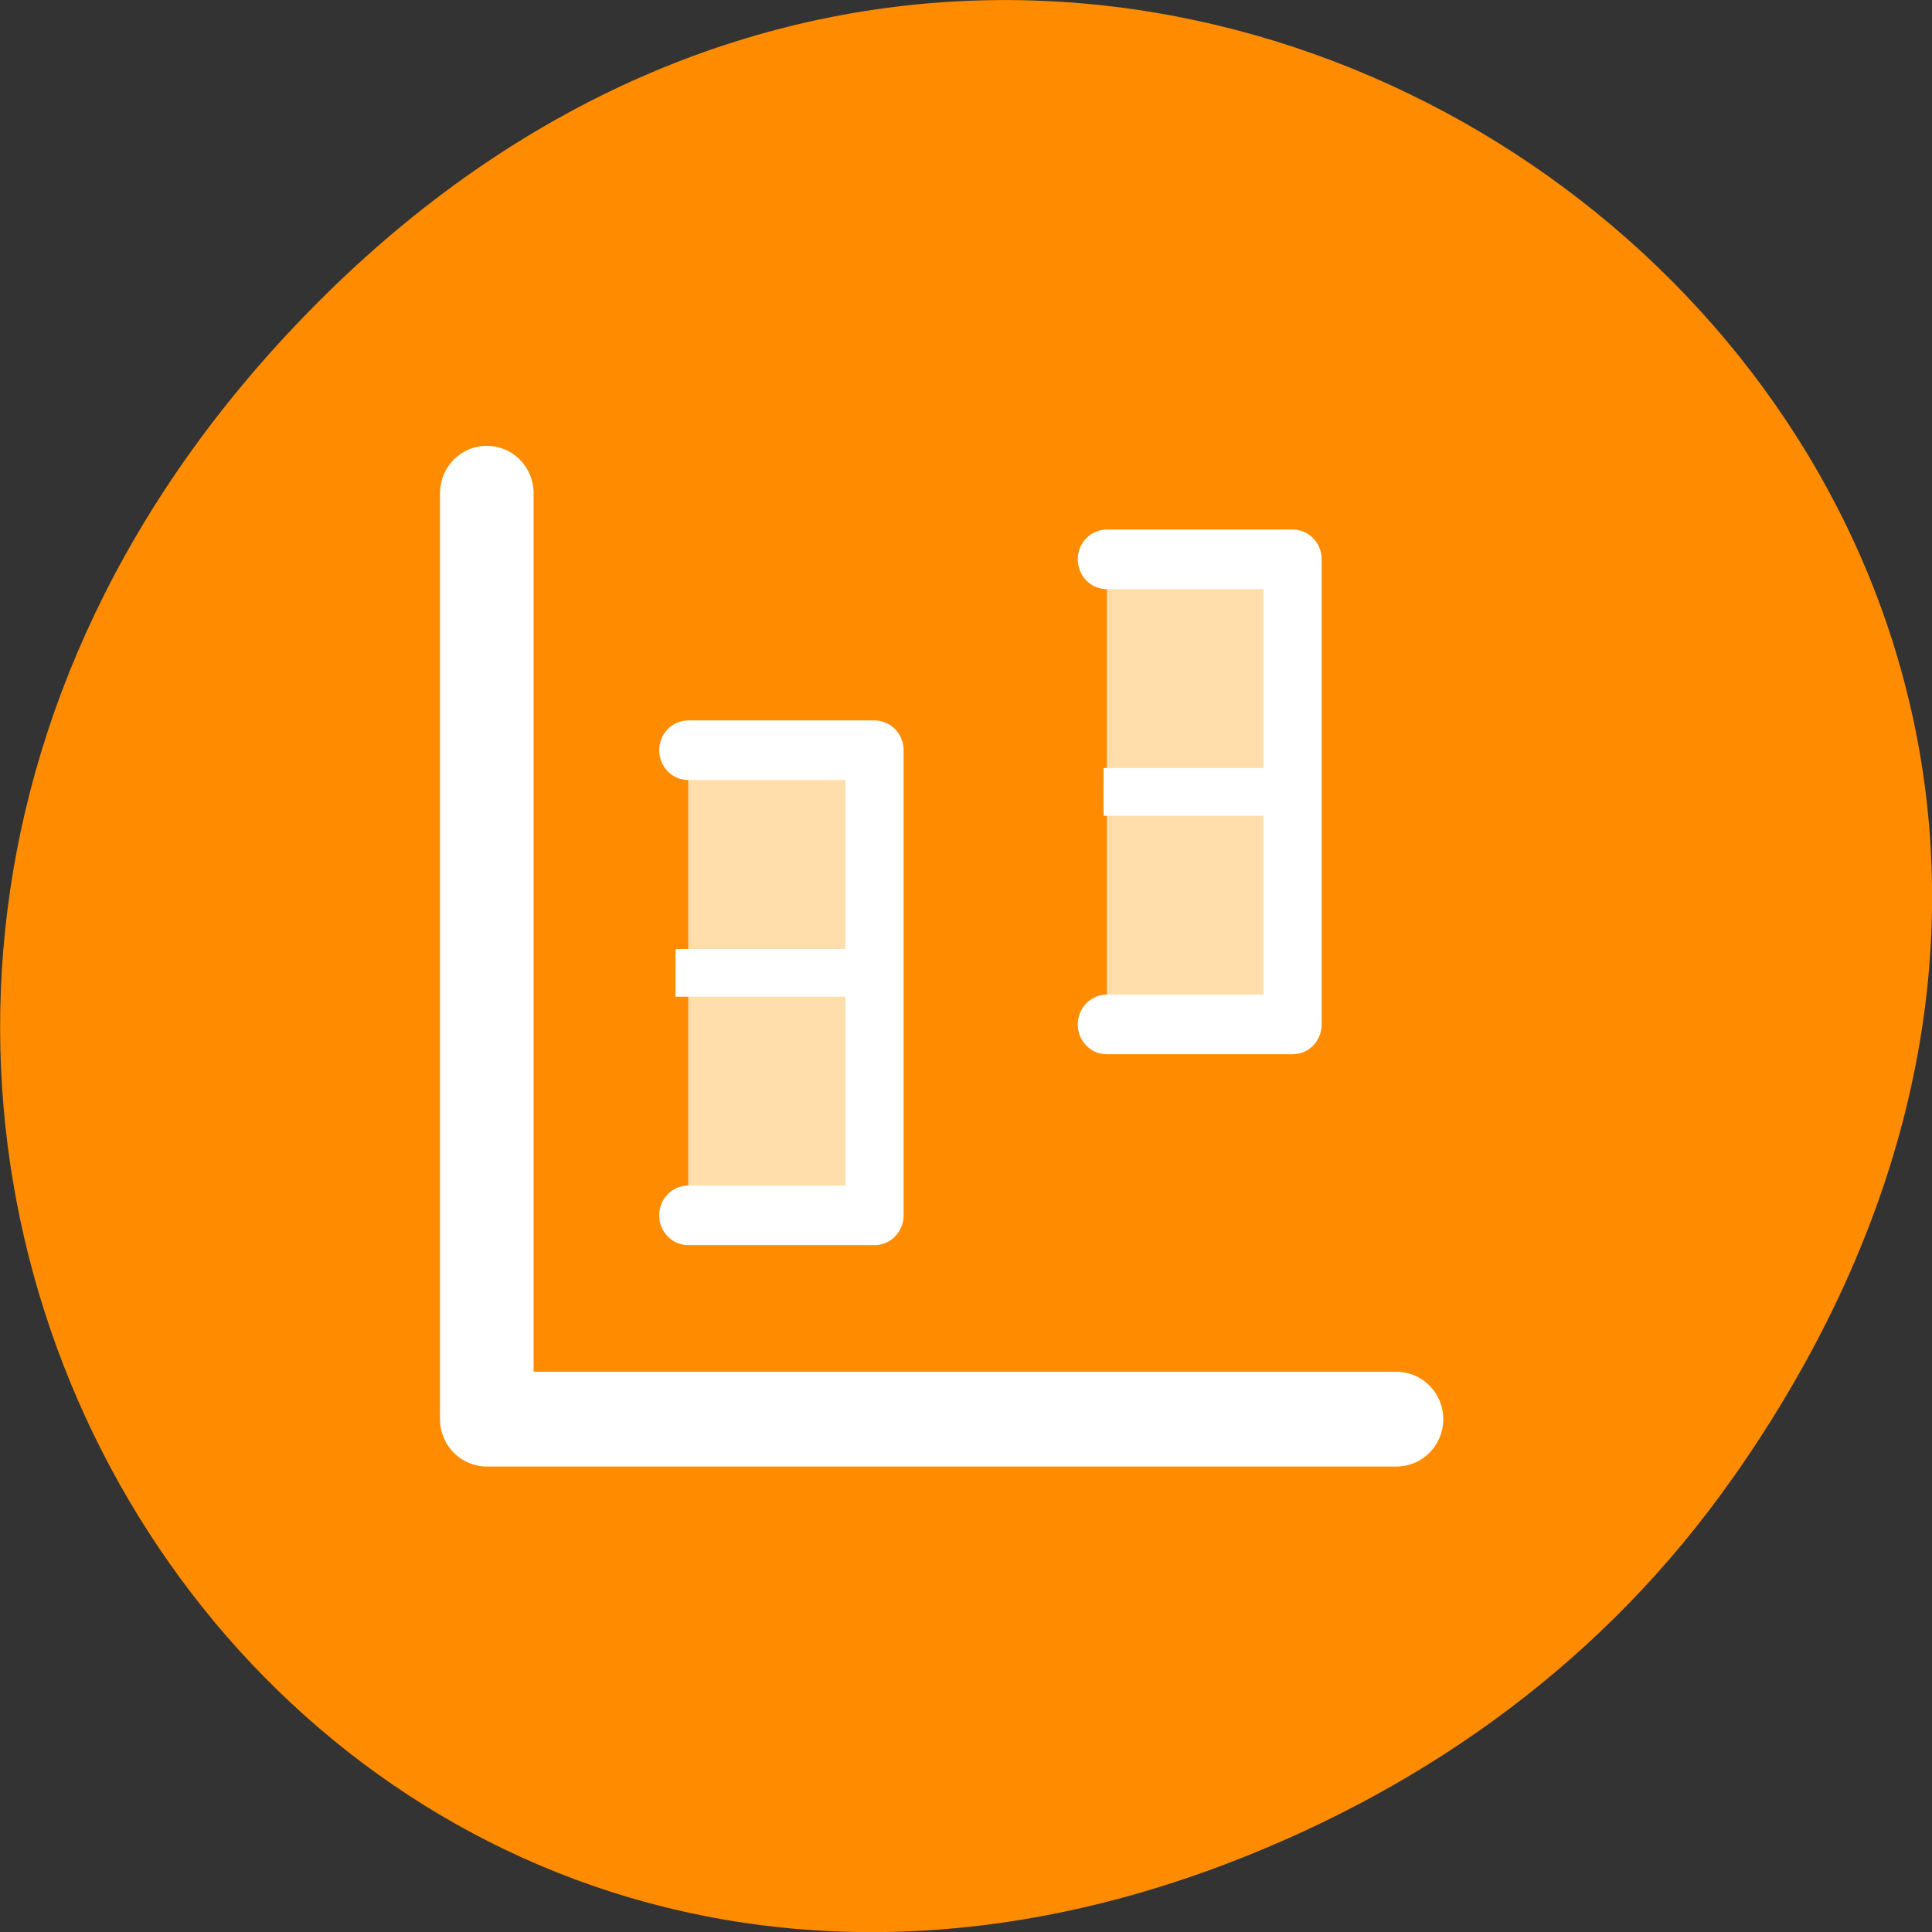 <svg xmlns="http://www.w3.org/2000/svg" viewBox="0 0 16 16"><rect x="0" y="0" width="16" height="16" fill="#333333" stroke="none"/><path d="m 14.352 12.238 c 5.754 -8.18 -4.871 -16.473 -11.648 -9.805 c -6.387 6.281 -0.465 16.043 7.48 12.992 c 1.656 -0.637 3.113 -1.684 4.168 -3.188" style="fill:#ff8c00"/><g style="stroke:#fff"><g style="stroke-linecap:round;stroke-linejoin:round"><path d="m 62.345 12.332 v 31.3 h 31.13" transform="matrix(0.242 0 0 0.245 -11.056 1.063)" style="fill:none;stroke-width:3.202"/><path d="m 16.558 19.064 h 10.017 v 24.378 h -10.017" transform="matrix(0.154 0 0 0.158 3.15 3.201)" style="fill:#ffdeac;stroke-width:3.125"/></g><path d="m 15.875 30.732 h 10.624" transform="matrix(0.154 0 0 0.158 3.15 3.201)" style="fill:none;stroke-width:2.5"/><g transform="matrix(0.154 0 0 0.158 3.053 3.004)"><path d="m 39.696 10.305 h 9.992 v 24.378 h -9.992" style="fill:#ffdeac;stroke-linecap:round;stroke-linejoin:round;stroke-width:3.125"/><path d="m 39.519 22.494 h 10.624" style="fill:none;stroke-width:2.5"/></g></g></svg>